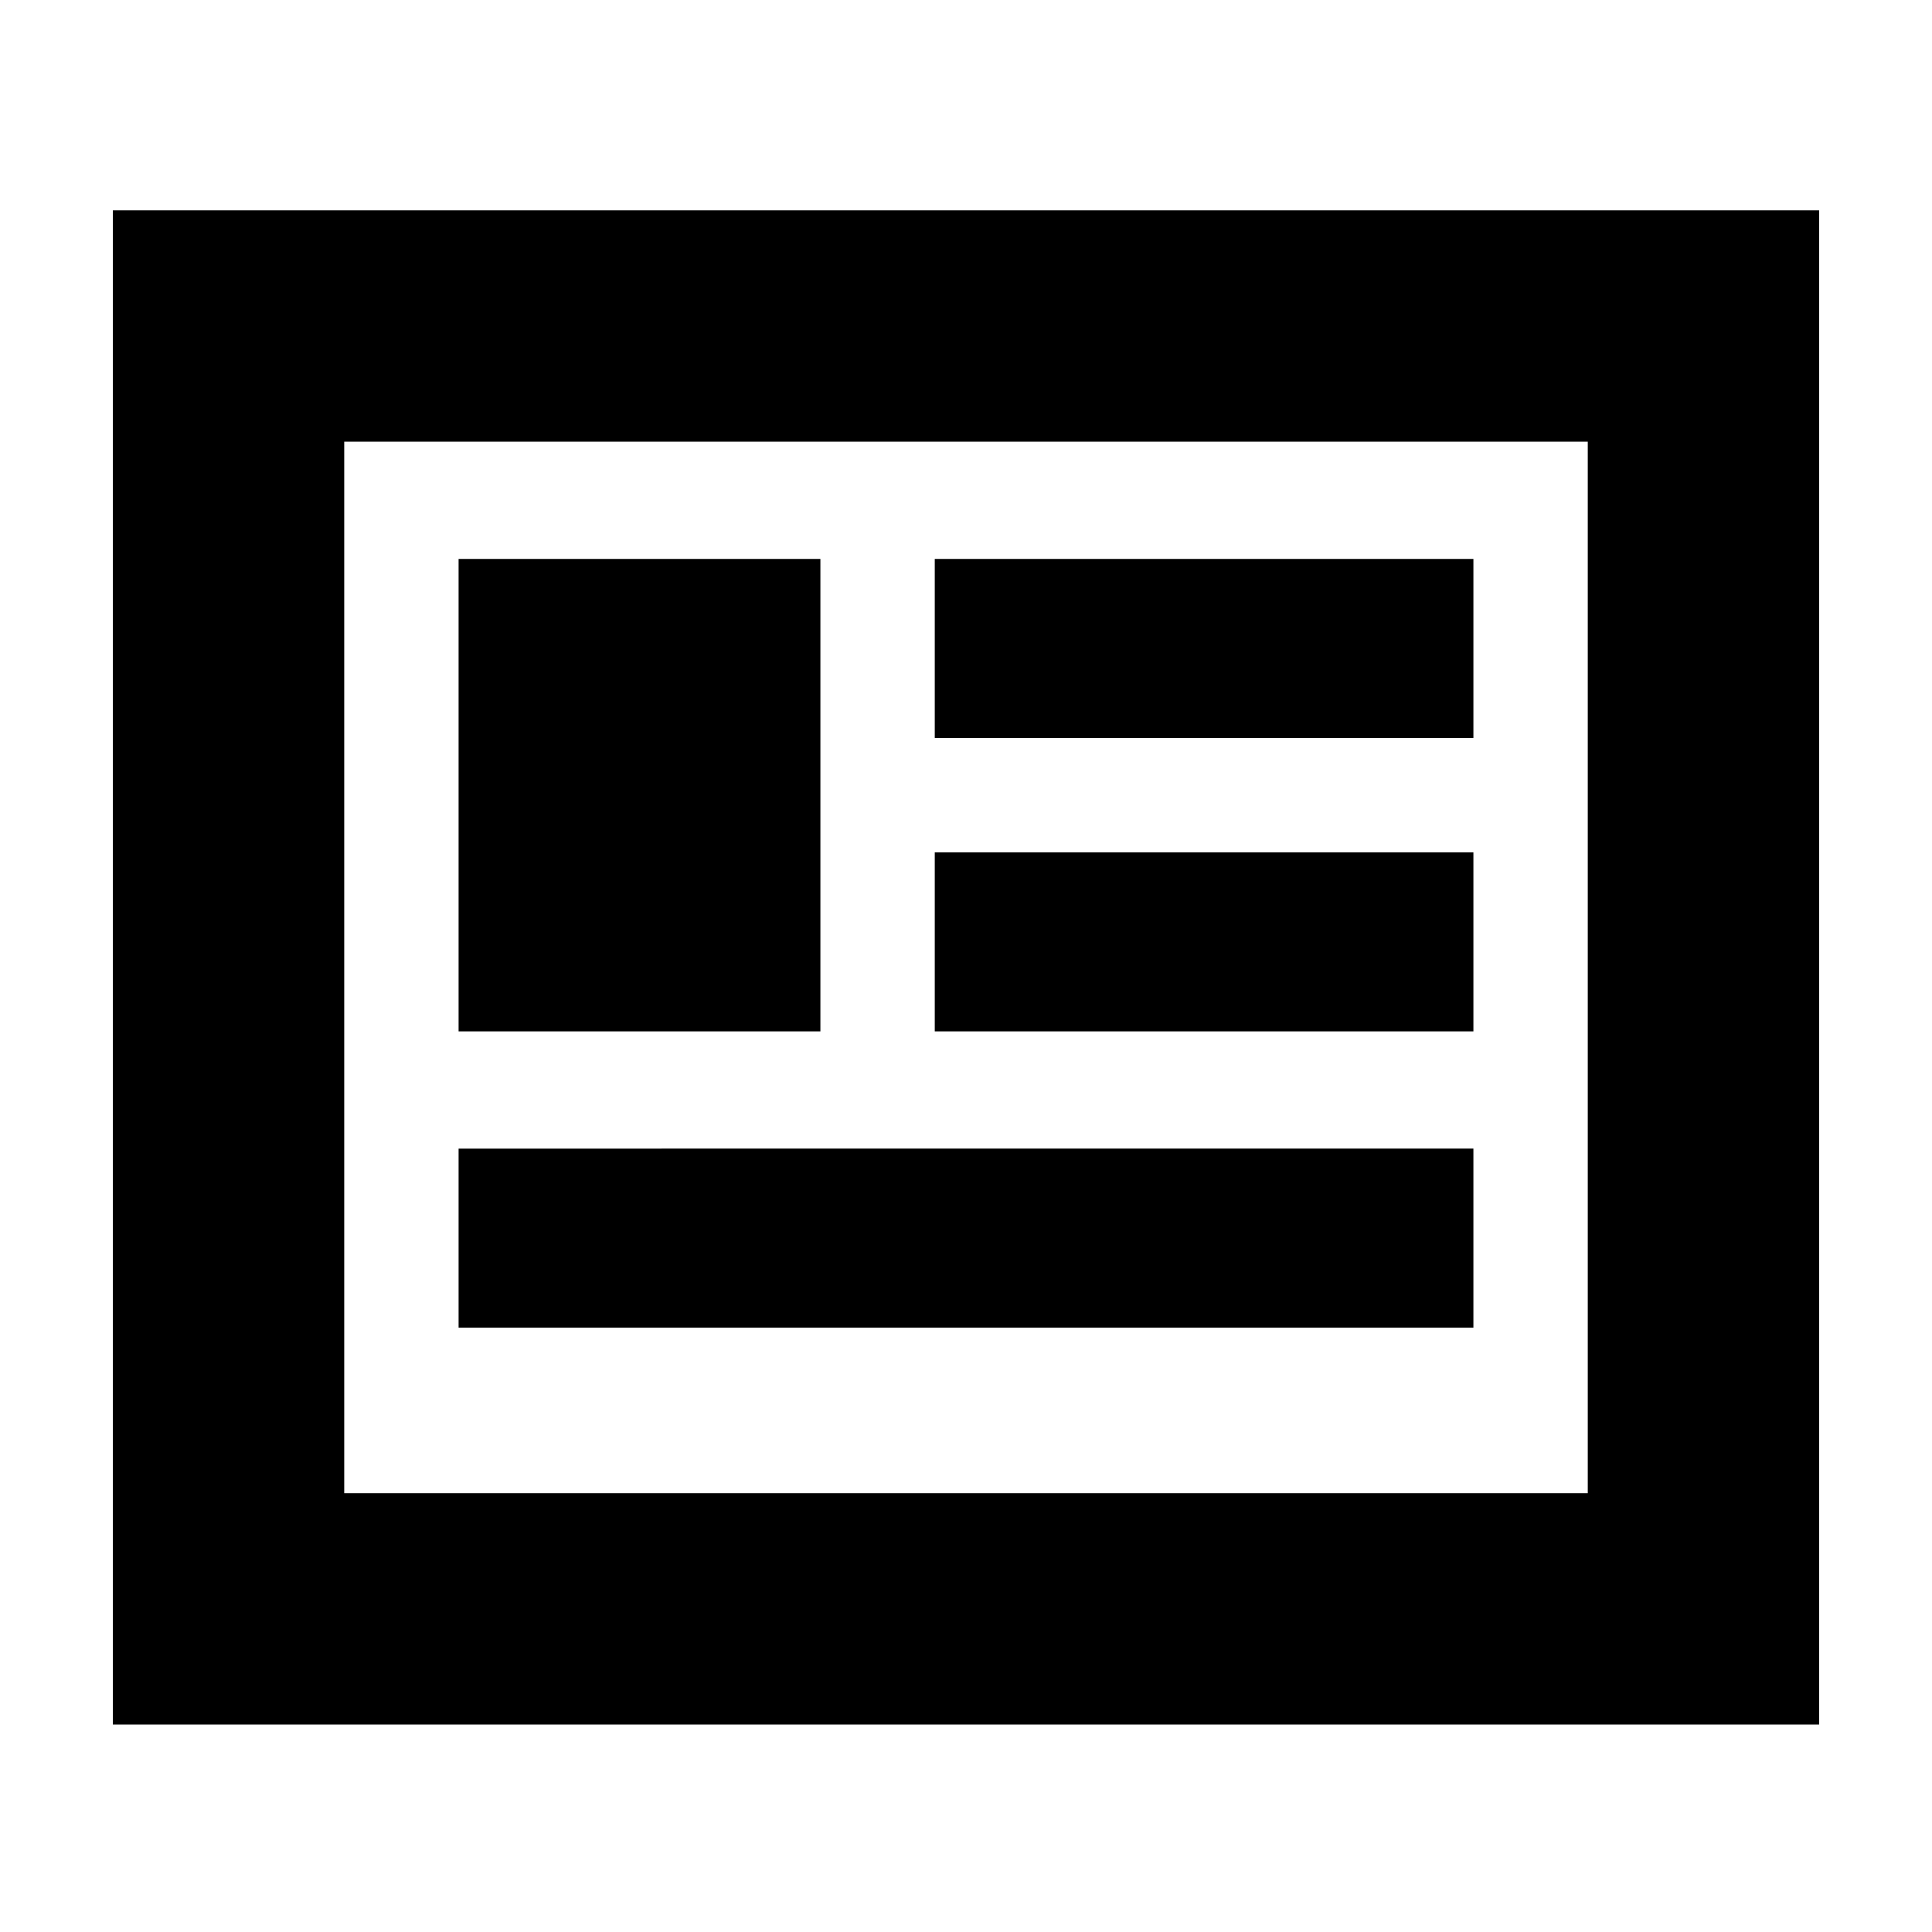 <svg xmlns="http://www.w3.org/2000/svg" height="20" viewBox="0 -960 960 960" width="20"><path d="M56.087-103.087v-752.392h847.826v752.392H56.086Zm114.957-114.957h617.912v-522.477H171.044v522.477Zm56.826-82.261h504.26v-88.956H227.87v88.956Zm0-147.217h179.782V-682.26H227.87v234.738Zm236.609 0H732.13v-88.956H464.479v88.956Zm0-145.782H732.13v-88.956H464.479v88.956Zm-293.435 375.26v-522.477 522.477Z"/></svg>